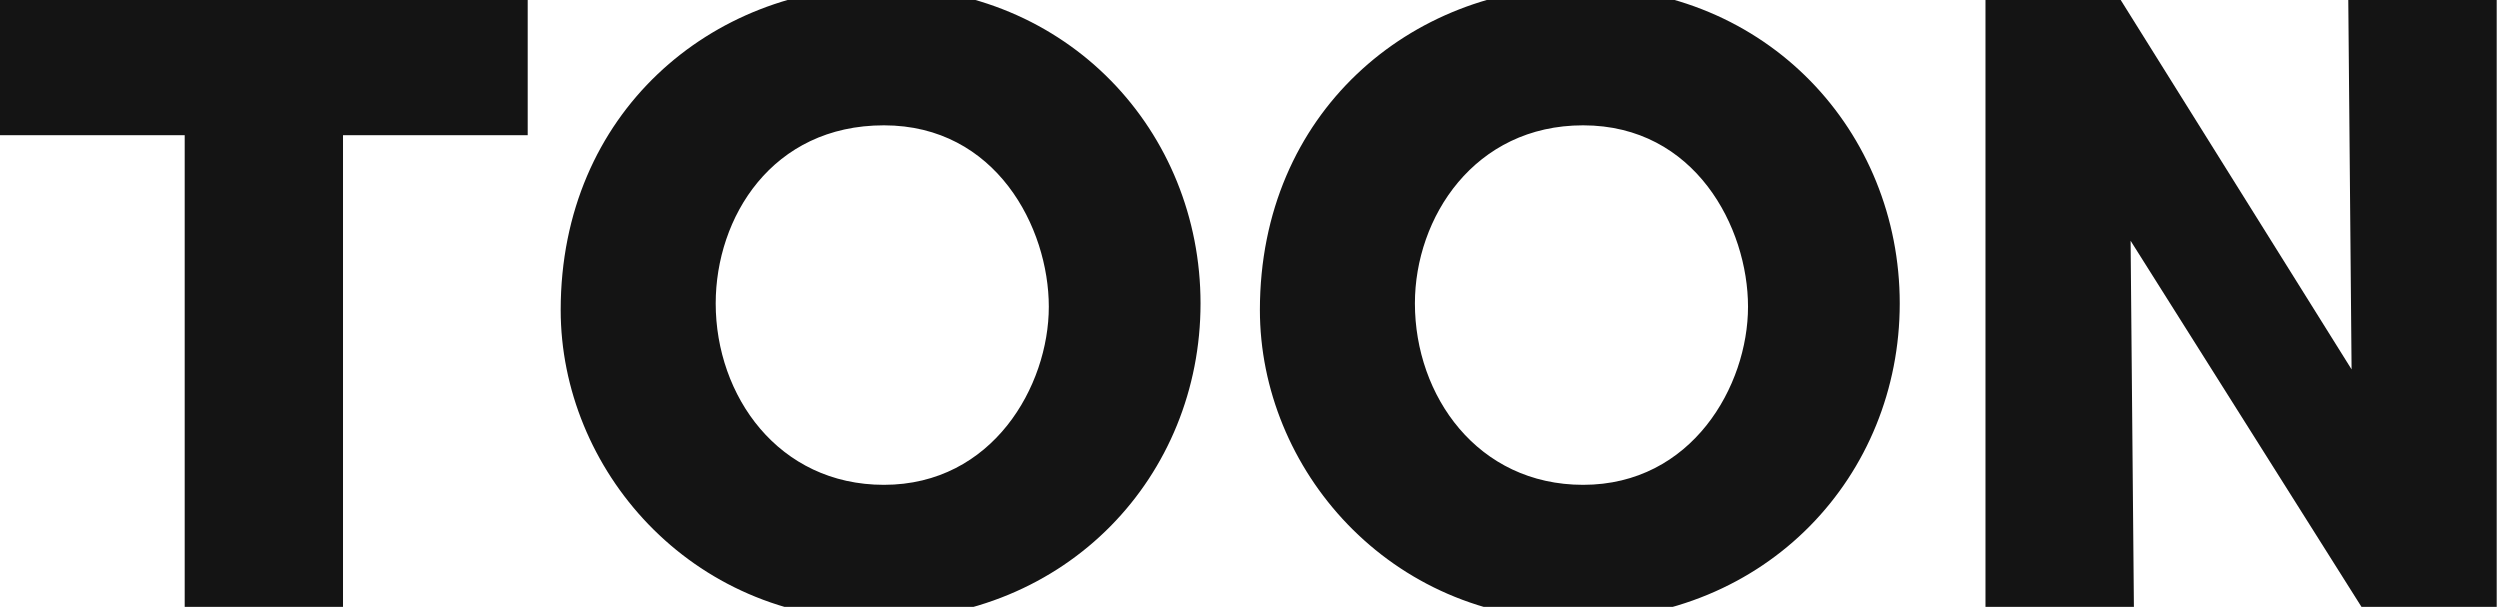 <?xml version="1.0" encoding="utf-8"?>
<!-- Generator: Adobe Illustrator 26.2.1, SVG Export Plug-In . SVG Version: 6.00 Build 0)  -->
<svg version="1.1" id="Layer_1" xmlns="http://www.w3.org/2000/svg" xmlns:xlink="http://www.w3.org/1999/xlink" x="0px" y="0px"
	 viewBox="0 0 75.8 18.4" style="enable-background:new 0 0 75.8 18.4;" xml:space="preserve">
<style type="text/css">
	.st0{fill:#1E9EFF;}
	.st1{fill:#141414;}
</style>
<path class="st1" d="M5.6,4.1H0V0h16v4.1h-5.6v14.3H5.6V4.1z"/>
<path class="st1" d="M17,9.4c0-6,4.6-9.8,9.7-9.8c5.7,0,9.7,4.4,9.7,9.6s-4,9.6-9.8,9.6C20.9,18.8,17,14.2,17,9.4L17,9.4z M21.7,9.2
	c0,2.8,1.9,5.5,5.1,5.5c3.3,0,5-3,5-5.4c0-2.4-1.6-5.5-5-5.5C23.4,3.8,21.7,6.6,21.7,9.2L21.7,9.2z"/>
<path class="st1" d="M38.2,9.4c0-6,4.6-9.8,9.7-9.8c5.7,0,9.7,4.4,9.7,9.6s-4,9.6-9.8,9.6C42.1,18.8,38.2,14.2,38.2,9.4L38.2,9.4z
	 M42.9,9.2c0,2.8,1.9,5.5,5.1,5.5c3.3,0,5-3,5-5.4c0-2.4-1.6-5.5-5-5.5C44.7,3.8,42.9,6.6,42.9,9.2L42.9,9.2z"/>
<path class="st1" d="M71.3,11.2L71.2,0h4.5v18.4h-4.1L64.6,7.3l0.1,11.1h-4.5V0h4.1L71.3,11.2z"/>
</svg>
